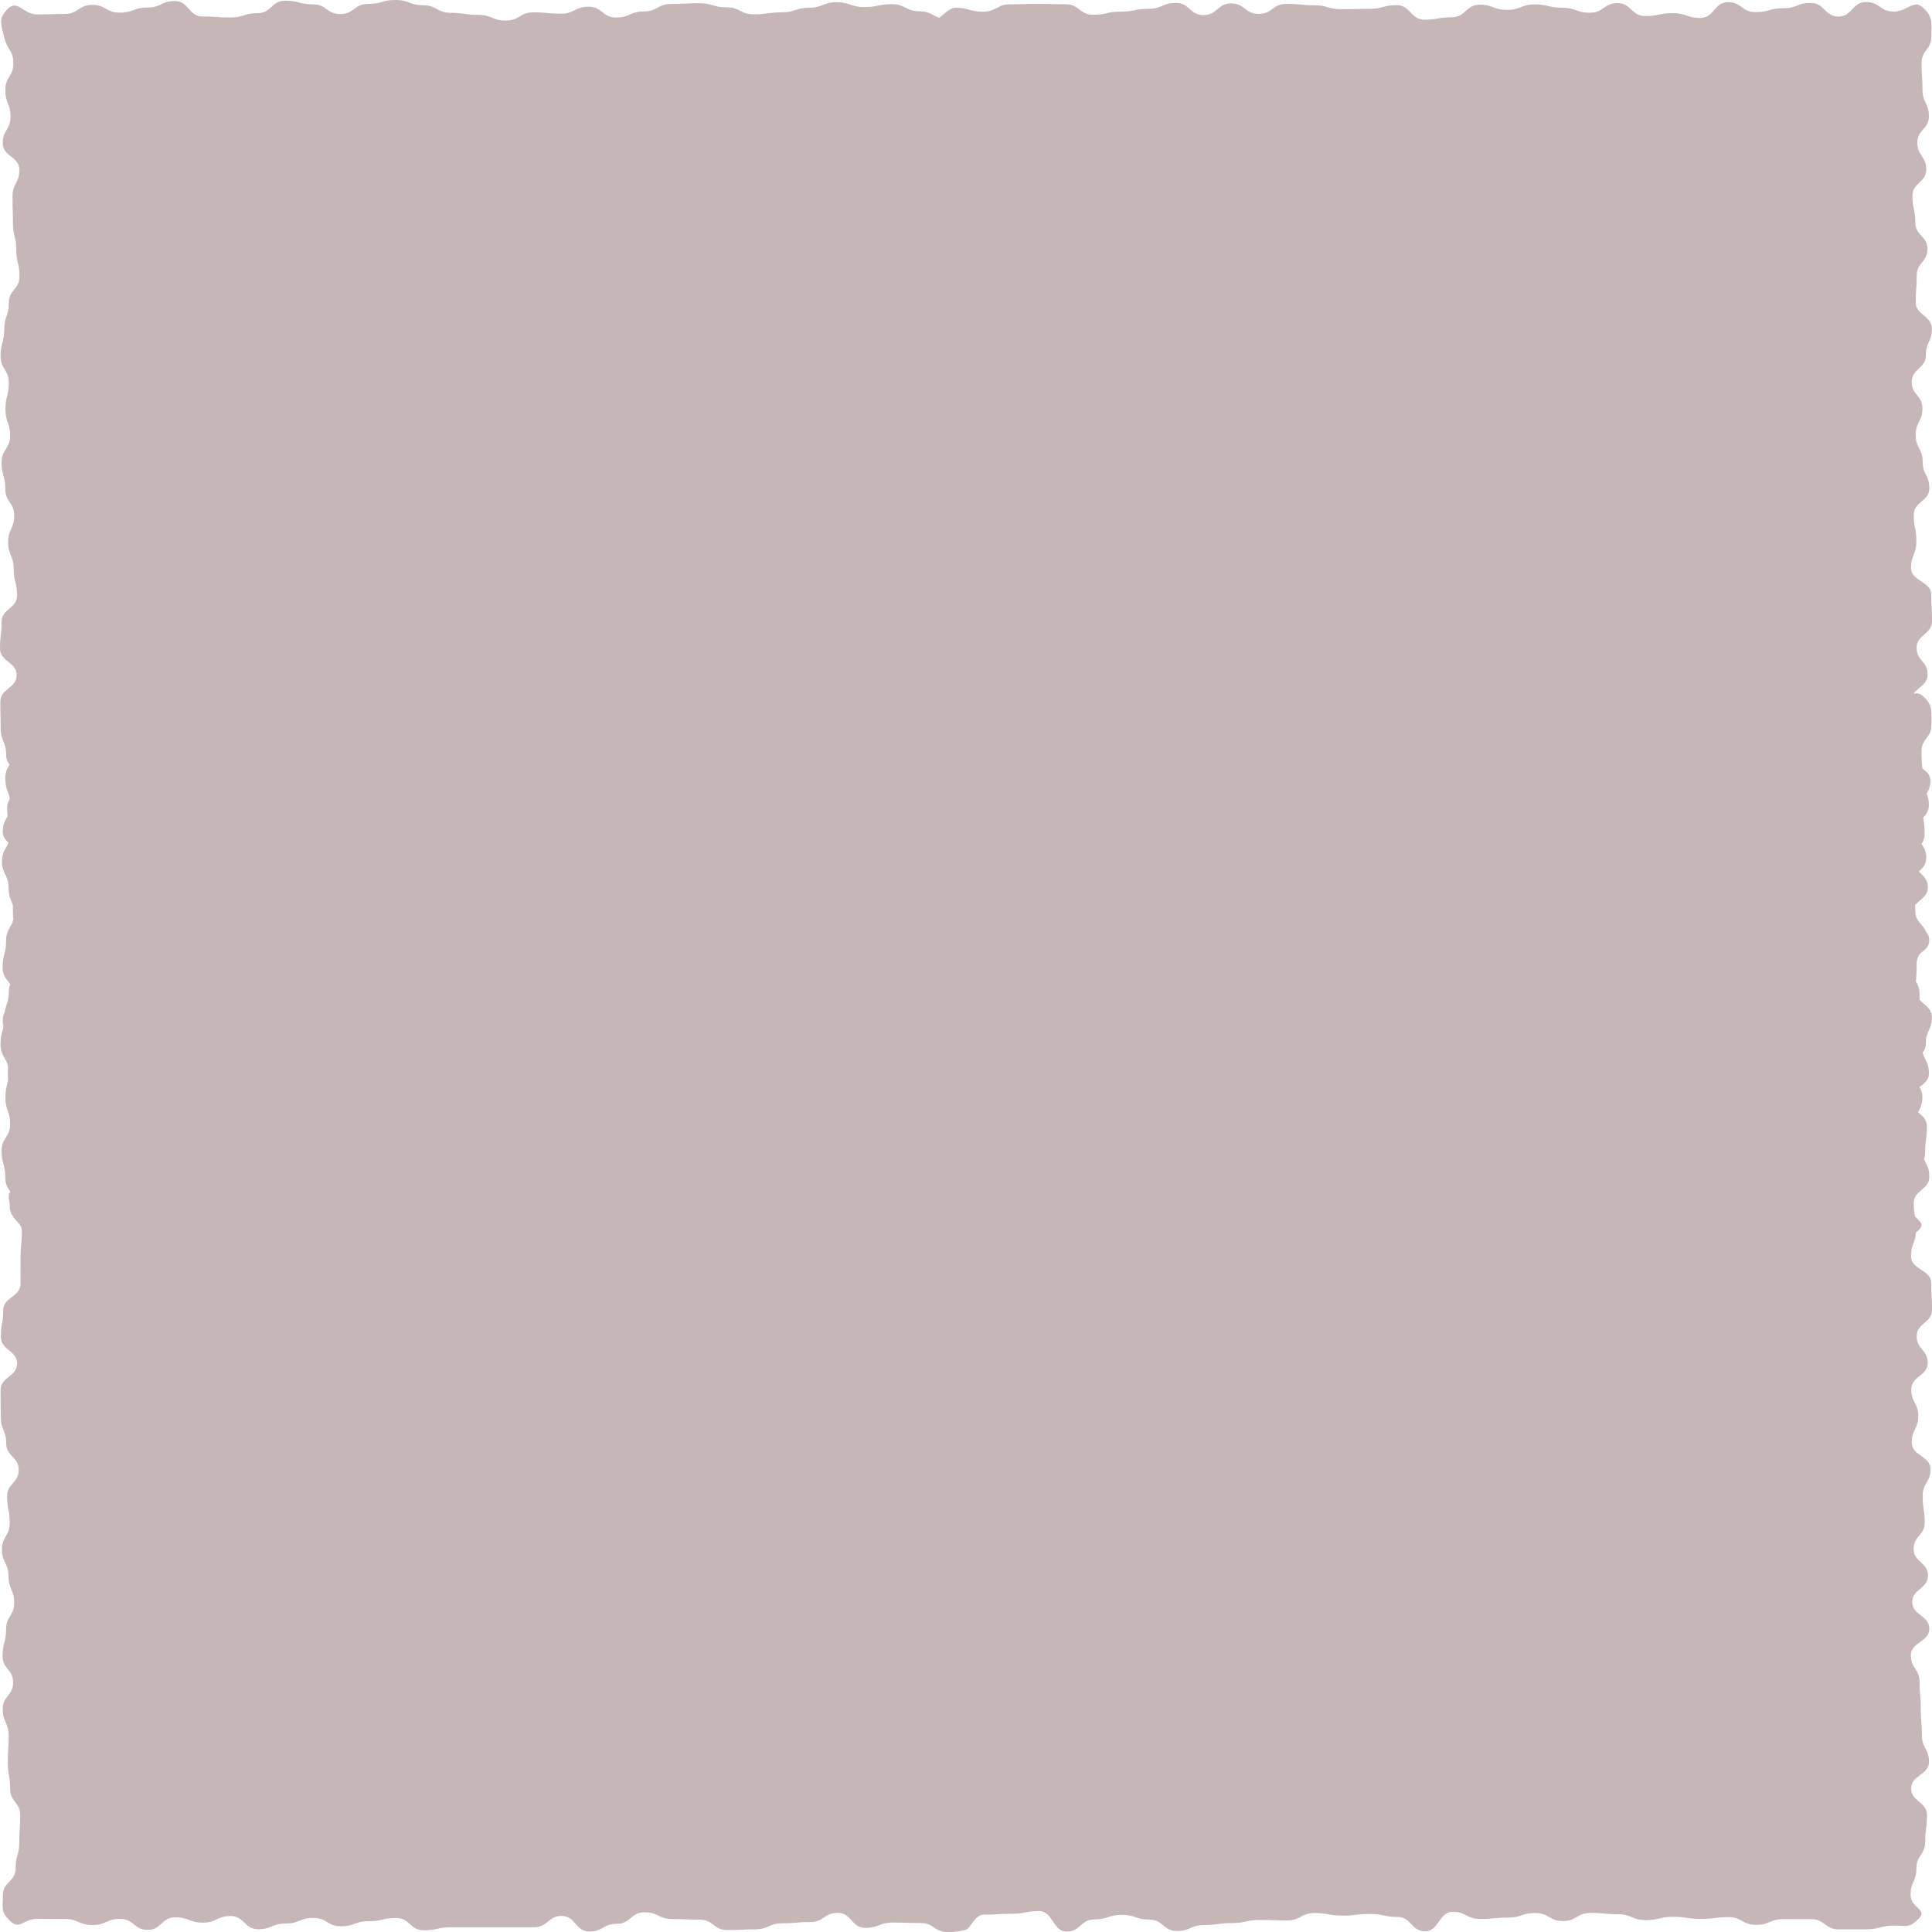 <?xml version="1.0" encoding="utf-8"?>
<!-- Generator: Adobe Illustrator 16.0.0, SVG Export Plug-In . SVG Version: 6.00 Build 0)  -->
<!DOCTYPE svg PUBLIC "-//W3C//DTD SVG 1.1//EN" "http://www.w3.org/Graphics/SVG/1.1/DTD/svg11.dtd">
<svg version="1.1" xmlns="http://www.w3.org/2000/svg" xmlns:xlink="http://www.w3.org/1999/xlink" x="0px" y="0px" width="264px"
	 height="264px" viewBox="0 0 264 264" enable-background="new 0 0 264 264" xml:space="preserve">
<g id="Layer_1">
	<path fill="#C6B6B8" d="M263.895,175.318c0-1.816-2.766-1.816-2.766-3.633c0-1.67,0.592-1.863,0.686-3.293
		c0.123-0.088,0.211-0.146,0.34-0.281c0.88-0.844,0.142-1.23-0.475-1.887c-0.088-0.457-0.176-0.902-0.176-1.812
		c0-1.815,2.133-1.815,2.133-3.627c0-1.277-0.451-1.677-0.721-2.433c0.076-0.233,0.146-0.451,0.146-0.785
		c0-1.821,0.239-1.821,0.239-3.633c0-0.99-0.614-1.44-1.207-1.951c0.271-0.557,0.593-1.002,0.593-2.098
		c0-0.621-0.188-1.002-0.41-1.342c0.639-0.48,1.301-0.932,1.301-1.887c0-1.482-0.609-1.805-0.855-2.824
		c0.246-0.305,0.434-0.68,0.434-1.195c0-1.834,0.82-1.834,0.82-3.645c0-1.242-1.02-1.652-1.67-2.367
		c-0.006-0.24-0.018-0.504-0.018-0.873c0-0.791-0.234-1.219-0.486-1.635c0.035-0.727,0.105-1.119,0.105-2.385
		c0-0.697,0.234-1.102,0.498-1.471c0.621-0.451,1.219-0.896,1.219-1.775c0-0.504-0.176-0.85-0.428-1.143
		c-0.394-1.061-1.482-1.383-1.482-2.871c0-0.328-0.023-0.521-0.047-0.744c0.621-0.82,1.77-1.189,1.77-2.52
		c0-1.084-0.686-1.541-1.242-2.109c0.504-0.475,1.021-0.932,1.021-1.893c0-0.949-0.34-1.418-0.662-1.893
		c0.246-0.346,0.439-0.732,0.439-1.377c0-1.143-0.111-1.582-0.188-2.197c0.381-0.445,0.768-0.908,0.768-1.787
		c0-0.709-0.146-1.125-0.311-1.5c0.258-0.434,0.521-0.896,0.521-1.77c0-0.826-0.545-1.26-1.107-1.676
		c-0.053-0.68-0.105-1.107-0.105-2.32c0-1.811,1.349-1.811,1.349-3.621s0.246-2.631-1.097-3.902
		c-0.479-0.475-0.914-0.475-1.336-0.375c0.609-0.896,1.916-1.236,1.916-2.643c0-1.816-1.506-1.816-1.506-3.627
		c0-1.822,2.104-1.822,2.104-3.645c0-1.805-0.104-1.805-0.104-3.633c0-1.816-2.767-1.816-2.767-3.627
		c0-1.816,0.731-1.816,0.731-3.639c0-1.811-0.356-1.811-0.356-3.633c0-1.816,2.133-1.816,2.133-3.621
		c0-1.828-0.914-1.828-0.914-3.639c0-1.816-0.954-1.816-0.954-3.633c0-1.822,0.92-1.822,0.92-3.633s-1.459-1.811-1.459-3.639
		c0-1.805,1.928-1.805,1.928-3.615c0-1.828,0.82-1.828,0.82-3.639c0-1.816-2.203-1.816-2.203-3.633s0.135-1.816,0.135-3.633
		c0-1.811,1.471-1.811,1.471-3.627c0-1.816-1.664-1.816-1.664-3.627c0-1.816-0.393-1.816-0.393-3.633s1.893-1.816,1.893-3.633
		c0-1.817-1.225-1.816-1.225-3.639c0-1.811,1.582-1.811,1.582-3.615c0-1.816-0.873-1.816-0.873-3.639
		c0-1.811-0.129-1.811-0.129-3.627c0-1.811,1.348-1.811,1.348-3.627c0-1.811,0.246-2.631-1.096-3.896
		c-1.336-1.289-2.162,0.486-4.055,0.486c-1.894,0-1.894-1.307-3.785-1.307c-1.888,0-1.888,1.992-3.773,1.992
		c-1.881,0-1.881-1.863-3.773-1.863c-1.892,0-1.893,0.727-3.772,0.727c-1.894,0-1.894,0.527-3.772,0.527
		c-1.894,0-1.894-1.359-3.779-1.359c-1.887,0-1.887,2.162-3.773,2.162c-1.886,0-1.887-0.662-3.773-0.662
		c-1.885,0-1.887,0.398-3.768,0.398c-1.887,0-1.887-1.77-3.779-1.77c-1.881,0-1.881,1.318-3.772,1.318
		c-1.882,0-1.882-0.686-3.763-0.686c-1.893,0-1.893-0.451-3.768-0.451c-1.898,0-1.898,0.744-3.773,0.744
		c-1.887,0-1.887-0.703-3.772-0.703c-1.881,0-1.881,1.711-3.772,1.711c-1.888,0-1.888,0.328-3.769,0.328
		c-1.887,0-1.887-1.98-3.778-1.98c-1.882,0-1.882,0.504-3.773,0.504c-1.881,0-1.881,0.047-3.773,0.047
		c-1.875,0-1.875-0.539-3.756-0.539c-1.893,0-1.893-0.188-3.785-0.188c-1.881,0-1.881,1.371-3.762,1.371
		c-1.893,0-1.893-1.43-3.779-1.43c-1.881,0-1.881,1.594-3.768,1.594c-1.893,0-1.893-1.664-3.773-1.664
		c-1.88,0-1.881,0.809-3.768,0.809c-1.881,0-1.881,0.381-3.768,0.381c-1.888,0-1.888,0.422-3.769,0.422
		c-1.894,0-1.894-1.43-3.772-1.43c-1.881,0-1.881-0.053-3.773-0.053c-1.881,0-1.881,0.059-3.768,0.059
		c-1.875,0-1.875,1.008-3.769,1.008c-1.887,0-1.887-0.539-3.773-0.539c-0.715,0-1.775,1.09-2.168,1.371
		c-0.926-0.281-1.277-0.885-2.719-0.885c-1.893,0-1.893-0.973-3.773-0.973c-1.887,0-1.887,0.397-3.773,0.397
		c-1.881,0-1.881-0.662-3.773-0.662c-1.869,0-1.869,0.75-3.756,0.75c-1.881,0-1.881,0.633-3.762,0.633
		c-1.887,0-1.887,0.27-3.762,0.27C101.15,1.961,101.15,1,99.269,1c-1.875,0-1.875-0.562-3.762-0.562
		c-1.887,0-1.887,0.105-3.773,0.105c-1.881,0-1.881,1.02-3.768,1.02c-1.887,0-1.891,0.833-3.766,0.833
		c-1.893,0-1.893-1.482-3.768-1.482c-1.893,0-1.893,0.955-3.773,0.955c-1.88,0-1.881-0.182-3.773-0.182
		c-1.881,0-1.881,1.125-3.768,1.125c-1.887,0-1.887-0.779-3.768-0.779c-1.887,0-1.887-0.281-3.762-0.281
		c-1.893,0-1.893-1.037-3.773-1.037C55.928,0.715,55.928,0,54.047,0c-1.887,0-1.887,0.539-3.773,0.539
		c-1.875,0-1.875,1.383-3.762,1.383c-1.881,0-1.881-1.33-3.773-1.33c-1.881,0-1.881-0.498-3.756-0.498
		c-1.893,0-1.893,1.705-3.773,1.705c-1.89,0-1.89,0.592-3.768,0.592c-1.89,0-1.89-0.141-3.771-0.141c-1.89,0-1.89-2.109-3.768-2.109
		c-1.89,0-1.89,0.891-3.768,0.891c-1.884,0-1.884,0.697-3.771,0.697c-1.881,0-1.881-1.061-3.765-1.061
		c-1.881,0-1.881,1.242-3.765,1.242c-1.89,0-1.89,0.059-3.771,0.059c-1.89,0-2.628-2.074-3.964-0.797
		C-0.237,2.467,0.106,3.188,0.598,5.18c0.434,1.758,1.23,1.664,1.23,3.48c0,1.811-1.104,1.811-1.104,3.639
		c0,1.822,0.712,1.822,0.712,3.627c0,1.828-1.063,1.828-1.063,3.645c0,1.817,2.279,1.816,2.279,3.645c0,1.811-0.94,1.811-0.94,3.627
		c0,1.816,0.053,1.816,0.053,3.639c0,1.816,0.463,1.816,0.463,3.633c0,1.817,0.437,1.816,0.437,3.633
		c0,1.828-1.456,1.828-1.456,3.639c0,1.816-0.627,1.816-0.627,3.627c0,1.828-0.504,1.828-0.504,3.633
		c0,1.828,1.125,1.828,1.125,3.633c0,1.828-0.457,1.828-0.457,3.639c0,1.816,0.636,1.816,0.636,3.633
		c0,1.811-1.166,1.811-1.166,3.633c0,1.811,0.51,1.811,0.51,3.639c0,1.816,1.219,1.816,1.219,3.633c0,1.811-0.835,1.811-0.835,3.633
		c0,1.811,0.759,1.811,0.759,3.633c0,1.816,0.466,1.816,0.466,3.633s-2.124,1.816-2.124,3.639C0.208,86.801,0,86.801,0,88.623
		c0,1.805,2.273,1.805,2.273,3.615c0,1.834-2.227,1.834-2.227,3.645c0,1.822,0.047,1.822,0.047,3.627
		c0,1.816,0.744,1.816,0.744,3.627c0,0.615,0.211,1.002,0.469,1.342c-0.281,0.48-0.583,0.938-0.583,1.881
		c0,1.465,0.445,1.793,0.621,2.807c-0.199,0.316-0.369,0.68-0.369,1.242c0,0.492,0.023,0.838,0.062,1.125
		c-0.299,0.568-0.665,1.02-0.665,2.098c0,0.709,0.372,1.125,0.791,1.5c-0.296,0.85-0.896,1.189-0.896,2.543
		c0,1.816,0.902,1.816,0.902,3.627c0,1.26,0.36,1.67,0.589,2.379c0.006,0.246,0.006,0.504,0.006,0.867
		c0,0.439,0.029,0.773,0.073,1.049c-0.246,1.137-1.005,1.43-1.005,2.965c0,1.828-0.48,1.828-0.48,3.633
		c0,1.225,0.63,1.641,1.058,2.314c-0.114,0.265-0.202,0.545-0.202,0.943c0,1.481-0.404,1.799-0.56,2.836
		c-0.158,0.305-0.275,0.668-0.275,1.166c0,0.356,0.05,0.604,0.1,0.838c-0.149,0.756-0.396,1.147-0.396,2.42
		c0,1.529,0.762,1.822,1.014,2.953c-0.015,0.28-0.021,0.614-0.021,1.062c0,0.334,0.021,0.557,0.038,0.809
		c-0.132,0.768-0.363,1.148-0.363,2.449c0,1.815,0.636,1.815,0.636,3.627c0,1.815-1.166,1.815-1.166,3.639
		c0,1.811,0.51,1.811,0.51,3.639c0,1.002,0.366,1.459,0.7,1.98c-0.483,0.51-0.091,0.967-0.091,1.998
		c0,1.646,1.655,2.197,1.655,3.229v0.059c0,1.806-0.176,1.806-0.176,3.634c0,1.815-0.012,1.815-0.012,3.627
		c0,1.815-2.361,1.815-2.361,3.64c0,1.811-0.322,1.811-0.322,3.639c0,1.805,2.215,1.805,2.215,3.615
		c0,1.827-2.256,1.827-2.256,3.645c0,1.816,0.029,1.816,0.029,3.633s0.738,1.816,0.738,3.627s1.711,1.811,1.711,3.633
		s-1.579,1.822-1.579,3.633c0,1.816,0.349,1.816,0.349,3.633c0,1.818-1.058,1.816-1.058,3.634s0.902,1.815,0.902,3.633
		s0.773,1.815,0.773,3.627c0,1.815-1.11,1.815-1.11,3.634c0,1.827-0.48,1.827-0.48,3.639c0,1.799,1.441,1.799,1.441,3.627
		c0,1.811-1.421,1.811-1.421,3.621c0,1.828,0.814,1.828,0.814,3.639c0,1.805-0.117,1.805-0.117,3.633
		c0,1.816,0.322,1.816,0.322,3.633c0,1.817,1.377,1.816,1.377,3.627c0,1.816-0.129,1.816-0.129,3.633
		c0,1.812-0.501,1.812-0.501,3.615c0,1.828-1.743,1.828-1.743,3.633c0,1.812-0.343,2.269,0.99,3.545
		c1.339,1.295,1.796-0.287,3.691-0.287c1.887,0,1.887,0.019,3.782,0.019c1.884,0,1.884,0.826,3.773,0.826
		c1.887,0,1.887-0.838,3.776-0.838c1.889,0,1.89,1.5,3.773,1.5c1.89,0,1.89-1.718,3.776-1.718c1.886,0,1.887,0.732,3.776,0.732
		c1.887,0,1.887-0.908,3.773-0.908c1.886,0,1.887,1.805,3.768,1.805c1.89,0,1.89-0.784,3.776-0.784c1.893,0,1.893-0.763,3.773-0.763
		c1.887,0,1.887,1.144,3.773,1.144c1.881,0,1.881-0.69,3.768-0.69c1.887,0,1.887-0.435,3.768-0.435c1.887,0,1.887,1.67,3.773,1.67
		c1.881,0,1.881-0.41,3.768-0.41h3.768h3.779h3.768c1.887,0,1.887-1.547,3.779-1.547c1.875,0,1.875,2.134,3.762,2.134
		c1.893,0,1.893-1.062,3.779-1.062c1.881,0,1.881-1.57,3.768-1.57c1.893,0,1.893,0.914,3.779,0.914c1.875,0,1.875,0.095,3.768,0.095
		c1.875,0,1.875,1.424,3.768,1.424c1.887,0,1.887-0.101,3.762-0.101c1.893,0,1.893-0.832,3.779-0.832
		c1.881,0,1.881-0.164,3.768-0.164c1.887,0,1.887-1.26,3.768-1.26c1.887,0,1.887,2.051,3.773,2.051c1.886,0,1.887-0.721,3.773-0.721
		c1.875,0,1.875,0.06,3.762,0.06c1.881,0,1.881,1.241,3.768,1.241c1.295,0,1.723-0.188,2.455-0.312v-0.006
		c0.732-0.287,1.166-2.067,2.455-2.067c1.881,0,1.881-0.117,3.762-0.117c1.887,0,1.887-0.375,3.768-0.375
		c1.888,0,1.888,2.812,3.773,2.812c1.887,0,1.887-1.664,3.768-1.664c1.888,0,1.888-0.627,3.763-0.627
		c1.881,0,1.881,0.646,3.769,0.646c1.875,0,1.875,1.56,3.768,1.56c1.869,0,1.869-0.82,3.756-0.82s1.887-0.264,3.768-0.264
		s1.881-0.423,3.769-0.423c1.881,0,1.881,0.064,3.768,0.064c1.875,0,1.875-1.009,3.773-1.009c1.875,0,1.875,0.353,3.768,0.353
		c1.882,0,1.882-0.229,3.769-0.229c1.875,0,1.875,0.41,3.768,0.41c1.881,0,1.881,1.963,3.762,1.963c1.894,0,1.894-2.666,3.773-2.666
		s1.881,0.979,3.773,0.979c1.875,0,1.875-0.188,3.772-0.188c1.875,0,1.875-0.627,3.762-0.627c1.882,0,1.882,1.097,3.763,1.097
		c1.887,0,1.887-1.107,3.768-1.107s1.881,0.177,3.773,0.177c1.881,0,1.881,0.803,3.772,0.803c1.875,0,1.875-0.451,3.763-0.451
		c1.881,0,1.881,0.287,3.772,0.287c1.875,0,1.875-0.24,3.769-0.24c1.881,0,1.881,1.055,3.756,1.055c1.893,0,1.893-0.791,3.768-0.791
		c1.893,0,1.893,0.006,3.768,0.006c1.881,0,1.881,1.396,3.773,1.396c1.881,0,1.881-0.006,3.762-0.006
		c1.893,0,1.893-0.504,3.768-0.504c1.894,0,2.045,0.368,3.382-0.927c1.336-1.295-1.091-1.44-1.091-3.258
		c0-1.828,0.797-1.828,0.797-3.656c0-1.815,1.201-1.815,1.201-3.639c0-1.822,0.24-1.822,0.24-3.633c0-1.822-2.168-1.822-2.168-3.633
		c0-1.822,2.443-1.822,2.443-3.639c0-1.812-0.967-1.812-0.967-3.64c0-1.815-0.158-1.815-0.158-3.633
		c0-1.828-0.164-1.828-0.164-3.646c0-1.811-1.184-1.811-1.184-3.627c0-1.821,2.52-1.821,2.52-3.633c0-1.828-2.332-1.828-2.332-3.639
		c0-1.816,2.145-1.816,2.145-3.633c0-1.817-1.957-1.816-1.957-3.633c0-1.817,1.513-1.816,1.513-3.627
		c0-1.812-0.281-1.812-0.281-3.627c0-1.816,1.072-1.816,1.072-3.646c0-1.815-2.562-1.815-2.562-3.633
		c0-1.812,0.891-1.812,0.891-3.634c0-1.811-0.954-1.811-0.954-3.639c0-1.816,2.243-1.816,2.243-3.627
		c0-1.816-1.506-1.816-1.506-3.633c0-1.811,2.104-1.811,2.104-3.645C264,177.135,263.895,177.135,263.895,175.318z"/>
	<g display="none">
		<g display="inline">
			<polyline fill="none" stroke="#FFFFFF" stroke-width="2.4" stroke-linecap="round" stroke-linejoin="round" points="
				249.375,244.447 249.375,247.447 246.375,247.447 			"/>
			
				<line fill="none" stroke="#FFFFFF" stroke-width="2.4" stroke-linecap="round" stroke-linejoin="round" stroke-dasharray="6.337,27.247" x1="219.128" y1="247.447" x2="31.249" y2="247.447"/>
			<polyline fill="none" stroke="#FFFFFF" stroke-width="2.4" stroke-linecap="round" stroke-linejoin="round" points="
				17.625,247.447 14.625,247.447 14.625,244.447 			"/>
			
				<line fill="none" stroke="#FFFFFF" stroke-width="2.4" stroke-linecap="round" stroke-linejoin="round" stroke-dasharray="6.23,26.787" x1="14.625" y1="217.66" x2="14.625" y2="32.952"/>
			<polyline fill="none" stroke="#FFFFFF" stroke-width="2.4" stroke-linecap="round" stroke-linejoin="round" points="
				14.625,19.559 14.625,16.559 17.625,16.559 			"/>
			
				<line fill="none" stroke="#FFFFFF" stroke-width="2.4" stroke-linecap="round" stroke-linejoin="round" stroke-dasharray="6.337,27.247" x1="44.873" y1="16.559" x2="232.751" y2="16.559"/>
			<polyline fill="none" stroke="#FFFFFF" stroke-width="2.4" stroke-linecap="round" stroke-linejoin="round" points="
				246.375,16.559 249.375,16.559 249.375,19.559 			"/>
			
				<line fill="none" stroke="#FFFFFF" stroke-width="2.4" stroke-linecap="round" stroke-linejoin="round" stroke-dasharray="6.23,26.787" x1="249.375" y1="46.346" x2="249.375" y2="231.055"/>
		</g>
	</g>
</g>
<g id="Layer_2" display="none">
	<g display="inline">
		<path fill="#CAC1B0" d="M262.991,147.105c-0.059-1.474-1.458-1.93-2.953-2.123c1.229-0.297,2.159-0.918,1.663-2.508
			c-0.283-0.909-1.153-1.802-2.136-2.218c0.946-0.458,2.574-1.263,2.755-2.095c0.202-0.952-0.892-1.649-1.63-1.91
			c-0.327-0.112-0.792-0.128-1.282-0.125c1.264-0.418,2.455-1.142,2.359-2.316c-0.075-0.896-0.997-1.438-1.708-1.771
			c-0.302-0.142-0.623-0.258-0.948-0.362c1.919-0.148,3.927-0.605,3.206-2.364c-0.569-1.394-2.242-2.65-3.896-3.008
			c1.499-0.71,2.982-1.796,1.844-3.476c-0.172-0.253-0.568-0.53-1.035-0.767c0.109-0.02,0.216-0.04,0.276-0.057
			c0.844-0.261,1.425-0.813,1.409-1.727c-0.019-0.962-0.466-1.852-1.278-2.357c-0.261-0.162-0.543-0.262-0.83-0.333
			c0.126-0.047,0.25-0.104,0.38-0.174c0.534-0.296,2.17-0.999,2.253-1.792c0.134-1.297-1.962-1.722-3.447-1.79
			c1.75-0.712,4.375-2.302,4.232-3.892c-0.069-0.754-1.026-1.574-1.691-1.866c-0.467-0.205-1.052-0.168-1.637-0.048
			c1.328-1.109,2.451-2.448,0.79-4.199c-0.587-0.622-1.78-0.468-2.709,0.031c0.062-0.197,0.134-0.384,0.164-0.624
			c0.09-0.697,0.209-1.91-0.512-2.348c-0.673-0.41-1.689,0.225-2.259,0.671c-0.078-0.566-0.303-1.108-0.843-1.337
			c-1.25-0.53-2.314,0.587-2.965,1.884c-0.126-1.075-0.674-2.093-1.747-2.129c-0.626-0.019-1.229,0.401-1.711,0.979
			c-0.283-0.53-0.75-0.952-1.391-1.107c-1.189-0.294-2.396,0.454-3.165,1.494c-0.066-0.197-0.15-0.393-0.264-0.595
			c-0.415-0.735-1.062-1.562-1.988-1.508c-1.257,0.074-2.233,1.135-2.766,2.347c-0.423-1.33-1.193-2.552-2.692-2.36
			c-1.316,0.17-2.561,1.491-3.018,2.848c-0.181-1.2-0.435-2.374-1.893-2.309c-0.882,0.04-1.693,0.492-2.24,1.147
			c-0.355-0.945-1.056-1.647-2.336-1.448c-1.178,0.183-2.336,1.322-2.984,2.561c-0.008-0.35-0.051-0.69-0.306-1.048
			c-0.374-0.528-0.862-0.786-1.5-0.737c-0.888,0.069-1.892,0.738-2.611,1.59c-0.358-0.946-1.176-1.65-2.445-1.766
			c-0.757-0.068-1.558,0.587-2.056,1.394c-0.423-1.25-1.657-2.424-2.814-2.4c-1.362,0.029-2.432,0.836-3.083,1.922
			c-0.479-0.775-1.381-1.268-2.562-1.114c-0.549,0.07-1.265,0.534-1.792,1.125c-0.308-1.185-1.694-1.476-3.28-1.223
			c-1.046,0.167-2.01,0.371-2.728,1.129c-0.526-1.002-1.582-1.671-2.865-1.727c-1.589-0.07-2.638,0.896-3.145,2.217
			c-0.424-0.604-1.069-1.026-2.07-1.158c-0.905-0.12-1.547,0.233-1.946,0.81c-0.332-1.056-0.981-1.904-2.331-1.846
			c-1.36,0.061-2.699,1.049-3.3,2.305c-0.92-1.773-4.012-1.954-5.055-0.428c-0.652-0.718-1.632-1.308-2.232-1.359
			c-1.149-0.102-2.292,0.815-2.548,1.895c-0.238-0.295-0.525-0.557-0.829-0.77c-0.62-0.438-1.607-0.967-2.402-0.892
			c-0.657,0.063-1.327,0.524-1.83,1.135c-0.521-0.695-1.339-1.191-2.255-1.26c-0.872-0.066-2.023,0.486-2.725,1.276
			c-0.242-0.582-0.736-0.939-1.405-1.019c-1.578-0.182-2.782,0.81-3.567,2.041c-0.084-1.37,0.203-3.019-1.881-2.49
			c-0.676,0.17-2.009,1.018-2.637,1.958c-0.235-0.934-0.494-1.775-2.09-1.743c-1.36,0.025-2.36,0.596-2.943,1.526
			c-0.217-1.207-0.688-2.373-1.907-2.234c-0.841,0.096-1.992,1.112-2.6,2.207c-0.132-0.254-0.245-0.459-0.297-0.518
			c-0.562-0.629-1.355-1.081-2.204-1.168c-1.781-0.187-2.548,0.964-3.124,2.305c-0.876-1.556-2.122-2.651-4.191-2.17
			c-0.976,0.227-3.076,1.131-3.782,2.314c-0.598-0.733-1.352-1.631-1.572-1.778c-0.683-0.453-1.271-0.688-2.106-0.616
			c-1.45,0.124-2.577,0.933-3.106,2.125c-0.841-1.352-2.222-2.307-3.94-2.037c-1.075,0.167-2.432,0.912-3.123,1.928
			c-0.476-0.769-1.137-1.69-1.644-1.868c-1.604-0.563-2.756,0.766-3.808,1.761c-0.592-1.526-1.433-2.341-3.388-2.006
			c-1.176,0.2-2.71,0.865-3.441,1.913c-0.421-1.073-1.403-2.01-2.425-2.419c-2.017-0.811-3.371,0.428-4.24,2.034
			c-0.992-2.446-4.917-1.604-6.119,0.557c-1.362-2.406-5.327-2.862-6.73-0.492c-0.516-1.151-1.24-2.108-2.701-2.179
			c-2.136-0.102-3.502,1.1-4.407,2.682c-0.164-0.364-0.337-0.712-0.499-1.007c-0.51-0.937-1.365-1.635-2.459-1.635
			c-1.409-0.001-2.542,1.027-3.463,1.971c-0.115,0.118-0.26,0.256-0.41,0.405c-0.114-0.727-0.326-1.465-0.613-1.938
			c-0.509-0.842-1.598-1.417-2.562-1.281c-1.128,0.16-1.778,0.78-2.356,1.631c-0.49-1.34-1.565-2.483-2.85-2.415
			c-1.601,0.085-3.501,1.179-4.478,2.683c-0.097-0.288-0.208-0.557-0.333-0.773c-0.616-1.052-1.556-1.303-2.696-1.381
			c-1.352-0.09-2.411,0.294-3.153,1.47c-0.179,0.283-0.384,0.623-0.561,0.982c-0.187-0.276-0.391-0.541-0.616-0.777
			c-0.746-0.784-2.064-1.288-3.151-1.128c-0.94,0.138-2.493,1.297-3.148,2.523c-0.029-0.042-0.071-0.096-0.097-0.136
			c-0.664-1.013-1.46-2.308-2.805-2.387c-1.321-0.077-2.739,1.14-3.537,2.553c-0.093-0.307-0.22-0.606-0.45-0.881
			c-0.714-0.855-1.751-1.428-2.884-1.206c-1.898,0.374-3.033,1.581-3.541,3.141c-0.009-0.02-0.023-0.042-0.028-0.053
			c-0.305-0.46-0.706-0.935-1.059-1.362c-1.175-1.42-2.572-1.162-3.952-0.26c-0.874,0.569-1.518,1.229-1.929,2.113
			c-0.16-0.503-0.347-0.994-0.573-1.452c-0.428-0.868-1.162-0.981-2.057-0.864c-1.334,0.173-1.957,0.378-2.666,1.523
			c-0.152,0.249-0.305,0.526-0.445,0.815c-0.155-0.488-0.336-0.962-0.53-1.412c-0.442-1.031-1.234-1.423-2.346-1.343
			c-1.866,0.133-3.349,1.558-4.151,3.225c-0.136-0.393-0.267-0.786-0.421-1.174c-0.472-1.179-1.265-0.971-2.327-0.764
			c-1.272,0.249-2.414,0.332-3.101,1.579c-0.438,0.794-0.505,1.718-0.241,2.558c-1.992,0.197-2.883,1.368-2.918,3.684
			c-0.014,0.768,0.041,0.877,0.489,1.479c0.273,0.366,0.68,0.821,1.062,1.056c0.029,0.018,0.093,0.031,0.14,0.047
			c-1.197,0.547-2.082,1.547-2.157,3.038c-0.092,1.793,1.236,2.535,2.718,2.915c-2.603,1.507-2.683,4.804,0.1,5.831
			c-1.337,0.739-2.447,1.837-2.467,3.504c-0.023,1.746,1.019,2.823,2.441,3.365c-2.806,1.954-1.716,6.97,0.453,8.006
			c-1.25,0.307-2.279,1.563-2.318,2.909c-0.049,1.744,1.239,2.315,2.612,2.664c-1.416,0.776-2.818,2.31-2.823,3.341
			c-0.005,1.296,0.979,2.46,2.067,2.925c0.018,0.01,0.05,0.02,0.07,0.028c-0.488,0.231-0.932,0.602-1.288,1.021
			c-0.368,0.429-0.311,0.859-0.394,1.396c-0.093,0.6-0.335,1.183-0.317,1.798c0.02,0.664,0.317,1.045,0.737,1.325
			c-0.093,0.067-0.185,0.117-0.276,0.207c-0.742,0.753-1.498,1.968-1.792,2.975c-0.484,1.648,0.886,2.761,2.28,3.473
			c-1.605,0.722-2.937,2.616-2.351,4.281c0.329,0.924,0.953,2.129,1.713,2.721c-0.162,0.147-0.297,0.298-0.385,0.438
			c-0.683,1.077-0.876,2.483-0.227,3.618c0.4,0.693,1.622,1.996,2.57,1.739c0.652-0.178,1.04-0.983,1.472-1.438
			c0.069-0.071,0.145-0.118,0.216-0.18c0.189,1.667,1.235,3.647,2.918,3.283c0.582-0.124,1.668-0.906,2.209-1.741
			c0.73,1.268,1.702,2.307,3.438,1.629c0.944-0.367,1.498-1.17,1.727-2.071c0.244,1.536,0.075,3.449,2.292,3.243
			c1.38-0.132,2.298-1.261,2.679-2.534c0.477,0.814,1.162,1.454,2.037,1.396c1.039-0.064,2.47-1.038,3.348-2.164
			c0.343,1.677,1.209,3.272,3.183,2.79c0.812-0.2,1.882-0.896,2.459-1.484c0.459-0.467,0.626-0.92,0.68-1.409
			c0.726,1.229,1.522,2.139,3.41,1.362c0.576-0.241,0.954-0.559,1.234-1.005c0.481,1.535,1.268,2.966,2.683,2.563
			c0.993-0.286,2.065-1.86,2.55-3.361c0.551,0.942,1.43,1.688,2.444,1.636c1.12-0.057,1.964-0.69,2.463-1.556
			c0.237,0.434,0.499,0.843,0.693,1.195c0.385,0.69,0.989,1.646,1.937,1.464c0.713-0.139,1.533-1.042,2.028-2.052
			c0.462,0.889,1.185,1.589,2.149,1.496c0.83-0.076,1.516-0.688,1.924-1.466c0.455,1.291,1.621,2.441,2.894,2.309
			c1.153-0.121,1.723-1.245,2.311-2.124c0.003,0.006,0.005,0.018,0.008,0.023c0.24,0.575,0.557,1.12,0.995,1.57
			c0.504,0.518,1.165,0.986,1.929,0.919c0.892-0.078,1.403-0.729,1.692-1.546c0.157,0.498,0.32,0.927,0.41,1.07
			c0.449,0.722,1.399,1.21,2.251,1.103c1.157-0.142,1.742-0.886,2.018-1.81c0.476,0.917,1.194,1.613,2.214,1.549
			c1.149-0.074,1.88-0.746,2.197-1.618c0.402,1.414,0.955,2.613,2.889,2.216c1.32-0.268,2.208-1.115,2.46-2.186
			c0.804,1.061,1.871,1.84,3.416,1.7c0.885-0.077,1.404-0.479,1.717-1.028c0.43,1.131,1.175,2.014,2.571,1.587
			c1.118-0.341,2.194-1.357,2.615-2.521c0.496,0.998,1.112,1.713,2.661,1.427c1.465-0.27,1.936-0.871,2.042-1.771
			c0.328,0.762,0.655,1.648,0.838,1.883c0.668,0.851,1.693,1.478,2.798,1.232c1.248-0.274,1.891-1.195,2.177-2.271
			c0.308,0.875,0.808,1.586,1.944,1.534c1.435-0.068,2.077-1.233,2.325-2.517c0.308,1.422,0.673,2.803,2.623,2.641
			c0.958-0.078,2.388-1.24,2.842-2.033c0.691,1.031,1.777,1.558,3.409,0.772c0.417-0.202,0.922-0.765,1.33-1.428
			c0.268,1.316,0.972,2.237,3.021,1.862c0.817-0.151,1.658-0.639,2.194-1.27c0.301-0.355,0.458-0.707,0.546-1.059
			c0.604,1.15,1.53,2.01,3.004,1.459c0.567-0.215,1.07-0.765,1.412-1.425c0.393,1.449,1.198,2.782,2.719,2.691
			c1.399-0.084,2.577-1.195,3.112-2.515c0.586,1.053,1.511,1.699,3.065,1.023c0.73-0.322,1.465-1.021,1.977-1.847
			c0.054,0.644,0.186,1.261,0.616,1.677c0.623,0.601,1.673,0.579,2.399,0.199c0.698-0.369,1.526-1.056,2.087-1.863
			c0.311,0.924,0.889,1.667,1.971,1.559c0.728-0.07,1.288-0.579,1.724-1.14c0.184-0.244,0.4-0.641,0.538-0.945
			c0.181,0.726,0.386,1.706,0.621,2.002c0.507,0.634,1.749,1.816,2.628,1.85c1.684,0.064,2.563-1.495,3.095-3.066
			c0.35,0.974,1.021,1.766,2.127,1.81c1.476,0.059,2.323-0.66,2.815-1.665c0.221,0.734,0.501,1.446,0.654,1.637
			c0.577,0.705,1.461,0.974,2.362,0.838c0.945-0.142,2.144-0.831,2.761-1.547c0.217-0.253,0.37-0.505,0.485-0.759
			c0.473,1.147,1.286,1.937,2.722,1.399c0.804-0.299,2.101-1.275,2.791-2.361c0.073,1.351,0.247,2.916,1.585,2.929
			c1.032,0.014,2.425-1.52,3.026-2.191c0.179-0.197,0.305-0.385,0.405-0.572c0.45,1.057,1.085,1.854,2.636,1.609
			c0.984-0.155,1.71-0.763,2.157-1.56c0.286,1.786,0.45,3.963,2.742,3.49c1.818-0.373,3.168-1.824,3.603-3.509
			c0.732,1.463,1.794,2.396,3.663,1.58c0.812-0.355,1.342-1.029,1.607-1.818c0.17,1.224,0.54,2.313,2.183,2.388
			c1.314,0.06,2.465-0.881,3.062-2.036c0.473,1.294,1.129,2.798,2.591,2.391c0.801-0.221,1.492-1.097,1.921-1.77
			c0.106-0.168,0.303-0.812,0.489-1.407c0.8,1.734,0.791,3.479,3.521,3.054c0.889-0.138,3.083-0.922,3.621-2.08
			c0.15,0.33,0.295,0.617,0.394,0.713c0.669,0.649,1.56,1.018,2.515,0.952c1.312-0.09,2.061-1.032,2.439-2.149
			c0.248,1.384,0.241,2.66,2.388,2.663c1.878,0.003,3.886-1.418,4.56-3.189c0.12,0.539,0.241,1.084,0.725,1.5
			c0.609,0.528,1.599,0.756,2.374,0.716c1.192-0.066,2.113-0.768,2.666-1.717c0.2,1.307,0.818,2.873,2.031,3.023
			c1.67,0.207,2.628-1.232,3.191-2.696c0.388,1.003,1.183,1.837,2.255,1.633c0.811-0.154,1.554-0.791,1.98-1.47
			c0.055-0.086,0.171-0.395,0.278-0.75c0.642,1.298,1.035,2.834,2.866,2.68c1.475-0.124,2.665-1.281,2.974-2.632
			c0.89,1.094,1.879,1.811,3.604,1.17c1.153-0.425,1.57-0.924,1.689-1.551c0.59,1.027,1.437,1.884,2.597,1.688
			c0.722-0.124,1.702-0.814,2.087-1.452c0.233-0.389,0.277-0.8,0.267-1.219c0.659,1.022,1.418,1.903,2.986,1.635
			c1.558-0.261,1.31-1.666,1.723-2.826c0.022,0.018,0.05,0.043,0.069,0.056c0.485,0.301,1.001,0.57,1.582,0.628
			c0.723,0.072,1.674-0.467,1.956-1.157c0.337-0.831-0.312-1.603-0.869-2.133c-0.144-0.134-0.3-0.279-0.451-0.426
			c0.981,0,2.154,0.021,3.04-0.333c0.159-0.061,0.265-0.206,0.218-0.385c-0.195-0.763-0.984-1.354-1.604-1.778
			c-0.245-0.164-0.541-0.399-0.858-0.619c0.043-0.008,0.085-0.006,0.129-0.014c0.821-0.149,2.223-0.407,2.636-1.277
			c0.441-0.931-0.168-1.963-0.88-2.516c-0.235-0.184-0.503-0.347-0.777-0.499c1.079-0.228,1.882-0.8,1.409-2.131
			c-0.289-0.809-1.125-1.248-1.838-1.701c1.256,0.055,2.479-0.05,2.463-1.416c-0.011-0.824-0.769-1.765-1.366-2.28
			c-0.249-0.21-0.478-0.334-0.705-0.404c0.954-0.329,1.736-0.868,1.261-1.894c-0.227-0.488-0.73-0.948-1.328-1.295
			c0.432-0.042,0.858-0.113,1.242-0.274C262.306,148.87,263.027,148.075,262.991,147.105 M259.889,141.096
			c0.295,0.327,0.587,0.653,0.882,0.98c0.489,0.575,0.408,1.071-0.244,1.487c-0.628,0.809-1.113,0.834-2.041,0.949
			c-0.152,0.021-0.304,0.023-0.457,0.029c0.004-0.546,0.001-1.101,0.022-1.639c0.026-0.717,0.034-1.433,0.04-2.146
			c0.211-0.026,0.417-0.071,0.626-0.133C259.111,140.73,259.553,140.86,259.889,141.096 M260.744,137.147
			c1.414,1.062-0.614,1.819-1.545,2.354c-0.406,0.234-0.761,0.336-1.1,0.38c0-1.024-0.02-2.041-0.05-3.058
			C258.954,136.824,259.967,136.562,260.744,137.147 M259.269,132.467c1.169,0.494,1.744,1.772,0.474,2.674
			c-0.451,0.32-1.109,0.497-1.732,0.602c-0.05-1.285-0.109-2.567-0.18-3.849C258.271,132.146,258.79,132.264,259.269,132.467
			 M259.503,127.647c1.024,0.632,2.759,2.745,0.625,2.968c-0.771,0.08-1.581,0.065-2.362,0.151
			c-0.073-1.279-0.146-2.557-0.216-3.836C258.244,126.966,258.92,127.286,259.503,127.647 M258.566,125.655
			c-0.329,0.173-0.69,0.289-1.061,0.396c-0.062-1.283-0.123-2.565-0.155-3.853c0.132,0.001,0.268-0.003,0.403-0.008
			c0.415,0.097,0.819,0.239,1.129,0.455C259.681,123.203,259.529,125.146,258.566,125.655 M259.562,120.626
			c-0.575,0.794-0.945,0.759-1.852,0.714c-0.132-0.007-0.258-0.038-0.386-0.056c-0.018-0.993-0.023-1.991-0.008-2.989
			c0-0.045,0.002-0.098,0.002-0.146C258.967,118.454,260.844,118.856,259.562,120.626 M258.105,114.476
			c0.516,0.052,3.039,0.284,2.175,1.417c-0.41,0.536-1.967,1.116-2.552,1.191c-0.123,0.014-0.244,0.012-0.365,0.009
			c0.046-0.838,0.114-1.757,0.178-2.71C257.853,114.448,258.153,114.481,258.105,114.476 M259.547,108.747
			c0.661,0.168,1.242,0.468,1.742,0.906c0.229,0.566,0.09,0.994-0.42,1.285c-0.653,0.912-2.054,1.822-3.255,2.312
			c0.072-1.366,0.085-2.763-0.024-4.097C258.193,108.98,258.974,108.715,259.547,108.747 M258.087,104.284
			c1.328-0.103,1.842,1.304,1.133,2.545c-0.385,0.67-1.089,1.012-1.722,1.418c-0.166-1.199-0.465-2.313-0.983-3.256
			C257.073,104.835,258.256,104.271,258.087,104.284 M254.303,103.161c0.572-0.98,1.567-1.866,1.953-0.698
			c0.201,0.604-0.034,1.127-0.383,1.606c-0.28-0.244-0.758-0.342-1.088-0.226c-0.197,0.066-0.43,0.108-0.659,0.156
			C254.209,103.728,254.269,103.444,254.303,103.161 M252.281,101.249c0.267-0.364,0.541-0.38,0.828-0.042
			c0.329,0.045,0.475,0.211,0.437,0.496c0.07,0.252,0.008,0.533-0.064,0.803c-0.345,0.488-0.55,1.043-0.544,1.642
			c-0.8,0.046-1.684,0.024-2.594-0.038C250.624,103.022,251.308,101.667,252.281,101.249 M247.417,102.122
			c0.221-0.456,0.497-0.841,0.799-0.854c0.448-0.02,1.462,1.059,1.479,1.549c0.006,0.216-0.188,0.78-0.247,1.024
			c-0.019,0.078,0.009,0.138,0.025,0.201c-0.871-0.074-1.728-0.167-2.523-0.25C247.292,103.307,247.448,102.712,247.417,102.122
			 M242.648,102.494c0.02-0.109,0.02-0.211,0.023-0.314c0.517-0.692,1.176-1.305,1.893-1.482c0.899-0.225,1.727,0.334,1.987,1.085
			c-0.335,0.641-0.52,1.329-0.451,1.843c0.004,0.029,0.024,0.054,0.034,0.082c-0.445-0.043-0.868-0.082-1.23-0.099
			c-0.871-0.046-1.734-0.099-2.598-0.153c-0.006-0.003-0.006-0.008-0.012-0.013C242.284,103.433,242.62,102.673,242.648,102.494
			 M238.4,101.713c0.567-1.015,0.974-1.441,2.138-1.1c1.333,0.388,1.034,1.122,0.977,2.397c-0.003,0.084-0.076,0.274-0.11,0.395
			c-1.128-0.068-2.26-0.111-3.389-0.163C238.036,102.715,238.131,102.192,238.4,101.713 M234.418,100.232
			c0.847-0.143,2.006,1.106,2.284,1.798c0.127,0.319,0.232,0.76,0.308,1.168c-0.557-0.021-1.106-0.057-1.666-0.069
			c-1.1-0.023-2.202-0.009-3.303-0.01C232.388,102.083,233.385,100.41,234.418,100.232 M229.711,100.718
			c0.736-0.075,0.898,0.252,1.166,1.062c0.149,0.452,0.161,0.897,0.208,1.337c-1.03,0.003-2.062-0.008-3.092,0.005
			c0.013-0.255,0.009-0.519-0.01-0.792C228.198,101.523,228.912,100.799,229.711,100.718 M224.255,100.921
			c0.454-0.548,0.989-0.466,1.6,0.25c0.854-0.031,1.271,0.255,1.249,0.857c-0.099,0.354-0.114,0.726-0.052,1.104
			c-1.493,0.017-2.988,0.038-4.481,0.047c-0.017-0.056-0.062-0.092-0.097-0.133C222.859,102.181,223.503,101.309,224.255,100.921
			 M221.174,101.464c0.481,0.383,0.242,1.114,0.36,1.718c-1.089,0.003-2.177-0.007-3.267-0.026
			C218.865,102.03,220.265,100.738,221.174,101.464 M213.535,102.789c0.232-0.477,0.534-1.004,0.797-1.211
			c0.438-0.345,1.657-0.5,2.162-0.224c0.459,0.255,0.655,1.055,0.651,1.768c-1.052-0.029-2.104-0.04-3.156-0.1
			c-0.165-0.008-0.333-0.012-0.498-0.021C213.519,102.935,213.517,102.858,213.535,102.789 M207.911,102.283
			c0.264-0.841,0.791-1.618,1.652-1.975c1.469-0.614,3.462,1.049,3.064,2.625c-0.004,0.011,0.005,0.019,0.005,0.029
			c-1.584-0.083-3.162-0.142-4.742-0.211C207.917,102.592,207.912,102.437,207.911,102.283 M207.103,101.975
			c-0.079,0.242-0.141,0.486-0.181,0.732c-1.25-0.05-2.504-0.125-3.752-0.167C203.604,100.79,206.842,100.342,207.103,101.975
			 M202.119,102.508c-1.528-0.047-3.054-0.067-4.58-0.1c0.001-0.134,0.012-0.272-0.002-0.4
			C198.551,100.927,203.643,98.695,202.119,102.508 M192.421,100.749c1.462-0.94,3.722-0.616,4.143,1.059
			c-0.079,0.192-0.132,0.386-0.131,0.574c-1.6-0.031-3.203-0.087-4.802-0.105c-0.025-0.081-0.069-0.145-0.1-0.222
			C191.718,101.561,191.997,101.02,192.421,100.749 M189.973,101.415c0.308,0.193,0.506,0.507,0.669,0.848
			c-1.023-0.009-2.049-0.008-3.076-0.011C187.771,101.246,188.469,100.471,189.973,101.415 M183.404,100.465
			c1.15-0.674,2.162-0.906,3.125,1.113c0.043,0.092,0.078,0.369,0.106,0.674c-1.617,0-3.234-0.01-4.854,0.006
			c-0.005-0.04-0.027-0.068-0.034-0.106C182.166,101.479,182.802,100.817,183.404,100.465 M179.767,101.25
			c0.617,0.313,0.922,0.594,1.067,1.025c-1.233,0.014-2.472,0.047-3.706,0.071c-0.007-0.154-0.036-0.311-0.103-0.473
			C177.261,100.667,178.991,100.857,179.767,101.25 M172.315,102.065c0.171-1.007,0.736-1.352,1.696-1.042
			c0.667-0.293,1.149-0.176,1.451,0.353c0.307,0.255,0.528,0.576,0.694,0.937c0,0.018,0.003,0.036,0.004,0.053
			c-1.308,0.028-2.61,0.036-3.92,0.075C172.301,102.335,172.332,102.215,172.315,102.065 M169.392,101.027
			c0.874,0.212,1.339,0.756,1.599,1.448c-1.261,0.041-2.516,0.058-3.777,0.111c-0.014-0.239-0.059-0.475-0.134-0.698
			C167.642,101.246,168.718,100.864,169.392,101.027 M161.771,102.459c0.422-1.058,0.816-1.264,1.938-1.49
			c0.851-0.518,1.452-0.326,1.802,0.575c0.259,0.134,0.44,0.297,0.55,0.486c-0.078,0.197-0.13,0.396-0.163,0.596
			c-1.414,0.056-2.824,0.095-4.235,0.131c-0.001-0.006,0-0.01,0-0.015C161.694,102.65,161.729,102.562,161.771,102.459
			 M158.676,101.287c1.012-0.542,1.908,0.527,2.195,1.494c-1.226,0.028-2.446,0.047-3.668,0.063
			C157.556,102.21,158.006,101.646,158.676,101.287 M153.724,100.845c1.011-0.687,2.054-0.684,2.286,0.733
			c0.074,0.436-0.022,0.852-0.004,1.278c-1.13,0.012-2.263,0.032-3.39,0.035c-0.046-0.074-0.071-0.154-0.105-0.232
			C152.687,101.936,153.068,101.291,153.724,100.845 M151.491,101.771c0.16,0.314,0.137,0.735,0.193,1.123
			c-1.406,0-2.813,0-4.217-0.008C147.98,101.402,150.233,99.28,151.491,101.771 M146.153,100.745
			c0.346,0.507,0.344,1.41,0.378,2.133c-1.024-0.008-2.051-0.015-3.076-0.026c-0.082-0.103-0.222-0.354-0.375-0.643
			C143.652,100.818,145.062,99.13,146.153,100.745 M142.188,102.265c0.03,0.051,0.04,0.1,0.062,0.15
			c-0.017,0.144-0.039,0.289-0.025,0.424c-1.533-0.019-3.072-0.031-4.608-0.054C138.585,100.773,140.596,99.373,142.188,102.265
			 M134.171,100.987c1.479,0.323,1.812,0.688,2.3,1.779c-2.319-0.036-4.639-0.074-6.964-0.107
			C130.526,101.19,132.65,100.654,134.171,100.987 M124.159,101.027c2.074-0.367,3.481,0.188,4.261,1.617
			c-1.786-0.025-3.573-0.046-5.362-0.059C123.425,102.065,123.792,101.545,124.159,101.027 M121.734,102.563
			c-2.018-0.029-4.035-0.095-6.049-0.177C117.432,100.651,120.471,100.19,121.734,102.563 M114.336,101.902
			c0.085,0.142,0.135,0.292,0.197,0.439c-1.39-0.06-2.78-0.119-4.169-0.176C111.703,101.057,113.138,99.933,114.336,101.902
			 M106.505,100.396c1.275-0.009,2.08,0.611,2.522,1.717c-1.273-0.048-2.546-0.092-3.817-0.118c-0.661-0.015-1.319,0.003-1.978,0.01
			C104.109,101.131,105.799,100.403,106.505,100.396 M101.338,100.752c0.432,0.452,0.646,0.857,0.752,1.262
			c-1.83,0.041-3.656,0.129-5.48,0.239C97.495,100.299,99.397,98.732,101.338,100.752 M95.633,102.312
			c-1.699,0.105-3.396,0.213-5.094,0.291C91.924,100.794,95.547,99.256,95.633,102.312 M83.896,102.601
			c0.411-3.302,4.459-1.936,5.46-0.473c0.086,0.126,0.155,0.319,0.219,0.519c-1.9,0.073-3.8,0.083-5.705,0.011
			C83.876,102.635,83.894,102.625,83.896,102.601 M79.252,100.318c2.155-0.605,2.958,0.434,3.645,2.295
			c-1.458-0.084-2.916-0.206-4.379-0.438c-0.32-0.05-0.556,0.136-0.666,0.37c-0.406-0.004-0.807-0.003-1.211-0.006
			C77.248,101.534,78.371,100.567,79.252,100.318 M73.365,100.12c1.362,0.129,1.425,1.039,1.959,2.07
			c0.064,0.127,0.158,0.23,0.24,0.345c-1.325-0.008-2.65-0.017-3.975-0.02c-0.668-0.078-1.339-0.146-2.012-0.197
			C70.567,101.142,72.06,99.995,73.365,100.12 M64.174,101.008c0.613-0.971,1.392-2.065,2.669-1.722
			c1.401,0.379,1.473,1.742,1.766,2.979c-0.595-0.023-1.194-0.03-1.801,0.006c-0.757,0.046-1.506,0.109-2.258,0.164
			c-0.172-0.005-0.345-0.018-0.518-0.023C64.188,101.988,64.219,101.501,64.174,101.008 M57.65,100.115
			c0.695-0.861,2.317-2.014,3.535-1.791c1.189,0.22,1.833,1.543,2.031,2.69c-0.213,0.416-0.403,0.895-0.442,1.343
			c-1.237-0.039-2.476-0.077-3.715-0.165c-0.727-0.05-1.44-0.06-2.16-0.09c0.011-0.222,0-0.453-0.024-0.685
			C57.086,100.954,57.333,100.51,57.65,100.115 M51.08,100.052c0.61-1.021,1.5-1.275,2.621-1.162
			c1.023,0.103,1.708,0.53,1.978,1.588c0.082,0.325,0.197,0.721,0.308,1.125c-0.027,0.152-0.041,0.307-0.045,0.463
			c-1.801-0.053-3.589-0.071-5.357-0.023c-0.042-0.204-0.094-0.407-0.181-0.612c-0.017-0.041-0.044-0.077-0.063-0.119
			C50.559,100.847,50.872,100.399,51.08,100.052 M44.572,100.394c0.806-0.819,1.647-1.131,2.776-0.806
			c1.076,0.311,1.636,1.077,2.117,1.99c-0.021,0.175-0.019,0.345,0.004,0.513c-1.893,0.071-3.779,0.172-5.664,0.328
			c-0.066-0.159-0.176-0.311-0.271-0.465C43.755,101.354,44.119,100.852,44.572,100.394 M37.518,101.085
			c0.299-0.412,0.664-0.75,1.061-1.062c1.042-0.816,1.865-0.694,2.77,0.318c0.522,0.587,0.885,1.297,1.295,1.966
			c0.011,0.069,0.017,0.14,0.037,0.206c-1.921,0.173-3.846,0.375-5.787,0.599c-0.056-0.192-0.086-0.393-0.117-0.591
			C37.041,101.917,37.427,101.213,37.518,101.085 M30.728,101.486c0.838-1.344,3.109-2.13,4.333-1.008
			c0.775,0.711,0.699,1.552,0.823,2.361c-0.014,0.137,0.005,0.259,0.008,0.389c-0.989,0.118-1.983,0.238-2.986,0.362
			c-0.918,0.113-1.838,0.179-2.76,0.246c0.052-0.121,0.007-0.358-0.075-0.624C30.226,102.609,30.401,102.009,30.728,101.486
			 M23.331,103c0.25-0.498,0.579-0.955,1.005-1.314c0.789-0.671,1.157-0.798,2.205-0.726c1.203,0.08,1.234,0.249,1.813,1.132
			c0.261,0.397,0.519,0.423,0.721,0.991c0.109,0.308,0.109,0.576,0.119,0.833c-1.208,0.07-2.417,0.107-3.629,0.126
			c-0.847-0.064-1.696-0.131-2.542-0.171c-0.008-0.03-0.017-0.06-0.025-0.091C23.138,103.428,23.29,103.081,23.331,103
			 M17.88,102.438c0.62-0.977,1.239-1.236,2.368-1.366c1.384-0.158,1.47,1.722,1.797,2.69c0.009,0.028,0.024,0.052,0.033,0.081
			c-0.821-0.014-1.638,0.003-2.439,0.106c-0.183,0.024-0.368,0.051-0.552,0.077c-0.601-0.008-1.2,0-1.799-0.004
			c-0.016-0.079-0.045-0.157-0.062-0.236C17.413,103.324,17.609,102.867,17.88,102.438 M10.534,103.081
			c0.474-0.8,1.61-1.668,2.401-2.092c0.785-0.421,1.936-0.786,2.628,0.234c0.216,0.317,0.258,0.795,0.381,1.152
			c0.188,0.554,0.361,1.098,0.533,1.647c-2.074,0-4.144,0.026-6.206,0.144c-0.015-0.042-0.027-0.085-0.038-0.128
			C10.386,103.594,10.501,103.133,10.534,103.081 M2.021,107.786c-0.013-0.652,0.228-1.191,0.723-1.621
			c0.405-0.131,0.787-0.312,1.166-0.504c-0.004,0.045-0.024,0.09-0.019,0.133c0.18,1.734,0.276,3.453,0.336,5.165
			c-0.245-0.165-0.542-0.197-0.94-0.376C1.916,109.97,1.685,109.273,2.021,107.786 M2.873,116.422
			c-0.843-0.549-1.691-1.97-1.228-2.935c0.433-0.9,1.457-1.344,2.464-1.358c0.046,0,0.092-0.022,0.138-0.036
			c0.039,1.578,0.056,3.157,0.045,4.733C3.783,116.739,3.239,116.663,2.873,116.422 M3.977,117.65
			c0.105,0.018,0.208,0.04,0.31,0.056c-0.015,1.595-0.021,3.209-0.028,4.822C2.573,121.907,2.52,118.763,3.977,117.65 M4.252,123.87
			c0,0.194-0.004,0.384-0.004,0.579c0.008,1.716,0.076,3.441,0.168,5.167C-0.483,128.673,1.913,125.117,4.252,123.87 M2.208,134.258
			c-0.217-1.341,1.005-3.336,2.257-3.779c0.136,2.361,0.304,4.727,0.418,7.09c-0.043,0.1-0.032,0.21,0.012,0.313
			c0.002,0.045,0.003,0.091,0.005,0.137C3.902,137.483,2.326,134.988,2.208,134.258 M2.116,153.428
			c0.123-0.578,0.205-1.64,0.567-2.083c0.43-0.526,1.004-0.774,1.608-0.967c0.086,0.021,0.172,0.055,0.256,0.065
			c-0.151,1.719-0.312,3.433-0.466,5.147c-0.003-0.068-0.037-0.138-0.121-0.165c-0.329-0.109-0.625-0.162-0.912-0.172
			c-0.009-0.005-0.039-0.017-0.043-0.021C2.062,154.85,1.898,154.436,2.116,153.428 M0.906,159.422
			c-0.095-0.915,0.774-1.917,1.271-2.655c0.271-0.402,0.547-0.577,0.869-0.697c0.268,0.097,0.636,0.283,0.967,0.32
			c-0.155,1.85-0.282,3.697-0.357,5.558c-0.017-0.005-0.028-0.02-0.046-0.02c-0.043-0.003-0.087,0.012-0.132,0.012
			c-0.109-0.067-0.237-0.132-0.421-0.225C2.156,161.253,1.016,160.485,0.906,159.422 M0.903,166.386
			c-0.474-1.483,0.795-3.1,2.151-3.765c0.125,0.052,0.254,0.107,0.368,0.153c0.071,0.024,0.138,0.013,0.201-0.016
			c-0.031,1.035-0.05,2.071-0.035,3.113c0.013,0.749-0.05,1.574-0.078,2.395c-0.014,0.003-0.029-0.002-0.043,0.005
			c-0.759,0.358-1.117,0.278-1.683-0.378C1.474,167.53,1.049,166.842,0.903,166.386 M4.256,173.104
			c-0.174,0.189-0.498,0.725-0.73,0.836c-0.572,0.274-1.223-0.411-1.525-0.792c-0.704-0.887-0.667-2.102-0.085-3.048
			c0.057-0.096,0.247-0.296,0.462-0.51c0.367,0.036,0.746-0.106,1.129-0.502c0.023,1.382,0.291,2.666,1.397,3.462
			C4.681,172.725,4.452,172.889,4.256,173.104 M4.917,145.563c-0.076,1.372-0.186,2.74-0.303,4.104
			c-0.454-0.07-0.966-0.239-1.224-0.385c-1.378-0.771-2.013-2.225-0.591-3.633c0.244-0.24,1.362-1.033,2.15-1.379
			C4.936,144.7,4.941,145.134,4.917,145.563 M3.287,142.205c-1.177-0.414-1.374-1.158-0.585-2.234
			c0.549-0.737,1.24-1.212,2.073-1.422c0.088-0.029,0.132-0.11,0.139-0.191c0.066,1.567,0.083,3.132,0.065,4.692
			C4.412,142.881,3.92,142.687,3.287,142.205 M4.697,104.736c-0.14,0.024-0.27,0.106-0.39,0.212
			c-0.044-0.459-0.097-0.917,0.037-1.362c0.397-1.325,1.564-1.574,2.76-1.791c0.782-0.141,1.484-0.269,1.812,0.586
			c0.109,0.289,0.129,0.609,0.24,0.902c0.102,0.267,0.209,0.529,0.314,0.79c-0.012,0.049-0.02,0.098-0.032,0.146
			C7.854,104.331,6.27,104.477,4.697,104.736 M9.041,175.355c-0.67,0.631-1.159,0.967-2.054,0.345
			c-0.913-0.629-1.194-1.645-1.314-2.66c0.02-0.016,0.04-0.037,0.06-0.052c1.026,0.379,2.491,0.504,4.058,0.517
			c-0.057,0.105-0.084,0.226-0.019,0.357c0.035,0.074,0.076,0.152,0.113,0.225C9.882,174.464,9.182,175.218,9.041,175.355
			 M13.472,175.659c-1.52,0.57-2.201-0.579-2.828-1.788c-0.018-0.087-0.081-0.165-0.129-0.248c-0.02-0.04-0.042-0.082-0.062-0.122
			c1.472-0.015,2.988-0.114,4.303-0.202C14.868,174.291,14.497,175.276,13.472,175.659 M18.673,176.396
			c-2.538,1.049-2.496-0.716-2.799-1.98c-0.104-0.428-0.131-0.723-0.245-0.982c-0.003-0.063,0.014-0.125,0.006-0.19
			c0.721-0.041,1.347-0.07,1.818-0.062c0.764,0.015,1.532-0.013,2.299-0.019c0.015,0.059,0.023,0.127,0.037,0.188
			c0.016,0.079,0.023,0.156,0.043,0.243C19.948,174.63,19.604,176.008,18.673,176.396 M24.784,174.14
			c-0.646,0.783-1.282,1.281-2.32,1.155c-0.989-0.12-1.683-1.068-1.861-2.138c1.663-0.026,3.328-0.078,4.996-0.159
			C25.396,173.428,24.988,173.893,24.784,174.14 M31.364,172.821c0.026,1.328-0.197,2.667-1.562,3.202
			c-2.229,0.871-3.119-0.529-3.562-2.118c0.188-0.318,0.336-0.643,0.391-0.952c1.592-0.081,3.184-0.173,4.772-0.248
			C31.39,172.743,31.364,172.771,31.364,172.821 M32.669,173.693c-0.175-0.204-0.367-0.754-0.517-1.02
			c1.306-0.062,2.61-0.121,3.909-0.155c0.077,0,0.155,0,0.233,0c0.011,0.043,0.02,0.093,0.031,0.139
			C36.399,174.621,34.788,176.151,32.669,173.693 M40.863,174.515c-0.595,1.271-1.547,2.127-3.087,0.809
			c-0.332-0.283-0.518-0.712-0.666-1.174c0.013-0.031,0.03-0.056,0.039-0.089c0.214-0.587,0.104-1.07-0.037-1.551
			c1.473-0.025,2.943-0.021,4.413-0.013c0.011,0.056,0.028,0.111,0.042,0.168C41.455,173.321,41.051,174.111,40.863,174.515
			 M44.132,174.611c-0.727-0.206-1.54-1.188-1.823-2.117c1.361,0.012,2.72,0.048,4.077,0.086c0.004,0.019,0.006,0.035,0.012,0.056
			C46.073,173.712,46.082,175.162,44.132,174.611 M50.458,174.938c-0.763,1.121-1.648,0.739-2.335-0.224
			c-0.299-0.418-0.595-0.868-0.874-1.326c0.089-0.254,0.164-0.516,0.199-0.786c1.206,0.039,2.414,0.108,3.621,0.16
			c0.025,0.228,0.068,0.465,0.128,0.708C51.009,174.058,50.623,174.695,50.458,174.938 M53.294,175.156
			c-0.562-0.15-1.021-1.007-1.266-1.817c0.028-0.188,0.031-0.36,0.02-0.531c1.035,0.047,2.071,0.081,3.106,0.135
			C55.148,174.061,54.405,175.459,53.294,175.156 M59.696,175.116c-2.503,1.964-3.299-0.517-3.487-2.115
			c1.35,0.075,2.698,0.162,4.049,0.242c0.008,0.031-0.004,0.056,0.012,0.087C60.598,173.925,60.262,174.673,59.696,175.116
			 M62.199,175.407c-0.571-0.572-0.6-1.452-0.971-2.105c1.259,0.081,2.52,0.161,3.778,0.243
			C64.814,175.245,64.371,177.576,62.199,175.407 M69.547,175.478c-0.096,1-0.673,1.218-1.733,0.646
			c-0.986,0.349-1.509,0.14-1.568-0.628c-0.179-0.287-0.312-0.63-0.441-0.98c0.034-0.314,0.052-0.626,0.049-0.917
			c1.224,0.079,2.447,0.155,3.67,0.232c0.026,0.215,0.062,0.436,0.109,0.66C69.646,174.82,69.632,175.147,69.547,175.478
			 M73.316,175.708c-0.107,1.03-0.517,1.344-1.23,0.949c-0.42,0.057-0.668-0.093-0.754-0.447c-0.496-0.495-0.779-1.266-0.918-2.024
			c-0.005-0.102-0.009-0.202-0.017-0.299c1.137,0.068,2.273,0.14,3.41,0.204C74.011,174.741,73.841,174.771,73.316,175.708
			 M75.393,176.27c-0.291-0.448-0.423-1.012-0.595-1.555c-0.019-0.189-0.049-0.387-0.1-0.575c1.436,0.08,2.876,0.157,4.314,0.226
			c0,0.045-0.026,0.086-0.008,0.138C79.835,176.596,76.944,178.676,75.393,176.27 M82.424,176.839
			c-1.295-0.179-2.015-1.332-2.544-2.429c1.578,0.072,3.145,0.105,4.71,0.131c0.031,0.229,0.071,0.484,0.119,0.746
			C84.615,176.292,84.182,177.084,82.424,176.839 M85.844,176.711c-0.159-0.254-0.289-0.55-0.413-0.854
			c0.083-0.417,0.116-0.859,0.12-1.301c1.37,0.013,2.733,0.004,4.096-0.012C90.044,176.36,87.218,178.876,85.844,176.711
			 M93.31,176.27c-1.296,0.366-2.09-0.703-2.667-1.738c1.192-0.019,2.382-0.049,3.568-0.084
			C94.171,175.218,94.087,176.051,93.31,176.27 M100.127,175.697c-0.247,1.096-0.605,1.133-1.718,1.46
			c-0.826,0.628-1.49,0.533-1.994-0.288c-0.193-0.271-0.385-0.541-0.578-0.81c-0.236-0.36-0.417-0.754-0.647-1.108
			c-0.065-0.1-0.125-0.205-0.182-0.306c-0.006-0.074-0.006-0.143-0.009-0.22c1.708-0.055,3.412-0.135,5.116-0.212
			C100.194,174.71,100.242,175.206,100.127,175.697 M103.931,176.038c-1.592,0.566-2.459,0.354-2.602-0.634
			c-0.182-0.383-0.212-0.809-0.286-1.229c1.145-0.055,2.291-0.109,3.438-0.168c0,0.115,0.017,0.24,0.001,0.345
			C104.299,174.916,104.115,175.478,103.931,176.038 M109.616,175.739c-0.249,0.229-0.51,0.446-0.784,0.647
			c-1.577,1.124-2.627,0.844-3.15-0.845c-0.262-0.588-0.302-1.039-0.475-1.435c0.001-0.044,0.006-0.09,0.006-0.138
			c1.493-0.077,2.991-0.15,4.486-0.225C109.813,174.419,109.986,175.15,109.616,175.739 M112.303,176.204
			c-0.823-0.119-1.27-0.662-1.525-1.328c-0.036-0.382-0.157-0.762-0.248-1.173c1.522-0.077,3.047-0.143,4.576-0.211
			c0.003,0.072,0.008,0.143,0.011,0.217C114.875,174.765,113.203,176.334,112.303,176.204 M117.756,176.39
			c-1.371,0.073-1.752-0.965-1.971-2.089c0.111-0.29,0.196-0.578,0.225-0.841c1.385-0.059,2.775-0.1,4.164-0.148
			C120.147,174.832,119.784,176.275,117.756,176.39 M124.799,173.317c-0.031,0.336-0.062,0.672-0.093,1.011
			c-0.275,1.039-0.847,1.325-1.714,0.856c-1.191-0.23-1.582-0.965-1.827-1.907c0.39-0.012,0.777-0.034,1.168-0.043
			c0.824-0.016,1.649-0.019,2.473-0.031C124.804,173.24,124.801,173.283,124.799,173.317 M126.815,176.035
			c-0.419-0.444-0.777-1.147-1.063-1.856c0.099-0.33,0.156-0.668,0.154-0.989c1.565-0.017,3.129-0.021,4.693-0.023
			C130.833,175.082,128.594,177.921,126.815,176.035 M135.406,173.739c-0.394,0.555-0.875,1.027-1.443,1.411
			c-1.652,0.656-2.116-0.651-2.369-1.829c-0.005-0.056-0.024-0.105-0.031-0.158c1.36,0.003,2.719,0.013,4.08,0.021
			C135.566,173.37,135.496,173.557,135.406,173.739 M139.43,175.006c-0.286,0.361-0.69,0.389-1.216,0.081
			c-0.856,0.272-1.244,0.026-1.164-0.737c-0.146-0.276-0.211-0.662-0.27-1.048c0.015-0.037,0.04-0.074,0.053-0.111
			c1.381,0.01,2.761,0.025,4.142,0.041C140.602,173.983,139.884,174.785,139.43,175.006 M144.139,174.446
			c-1.345,0.867-1.859-0.161-2.054-1.206c0.875,0.011,1.75,0.019,2.625,0.025C144.644,173.706,144.583,174.158,144.139,174.446
			 M147.881,176.03c-1.055-0.501-1.427-1.714-1.897-2.753c1.822,0.019,3.645,0.027,5.468,0.037
			C150.996,175.095,150.222,177.141,147.881,176.03 M154.642,175.373c-1.098,0.001-1.784-1.033-1.988-2.058
			c1.32,0.003,2.639-0.004,3.958-0.014C156.43,174.337,156.062,175.373,154.642,175.373 M160.632,175.829
			c-0.414,0.188-0.853,0.113-1.319-0.223c-1.032,0.169-1.576-0.241-1.639-1.229c-0.105-0.322-0.199-0.657-0.291-0.99
			c0.007-0.029,0.015-0.059,0.021-0.088c1.716-0.013,3.431-0.053,5.147-0.09C162.427,174.398,161.982,175.529,160.632,175.829
			 M167.28,174.053c-0.395,0.465-1.032,1.252-1.738,1.381c-1.212,0.226-1.738-1.054-1.97-2.24c1.485-0.039,2.975-0.108,4.461-0.172
			C167.922,173.424,167.684,173.772,167.28,174.053 M171.514,174.941c-1.337,0.672-1.648,0.424-2.012-0.99
			c-0.103-0.391-0.178-0.701-0.308-0.979c0.692-0.03,1.386-0.046,2.08-0.086c0.577-0.034,1.157-0.037,1.735-0.062
			C172.877,173.709,172.348,174.522,171.514,174.941 M177.046,174.303c-1.396,0.912-2.231-0.311-2.779-1.525
			c1.282-0.041,2.562-0.076,3.848-0.085C177.974,173.342,177.636,173.916,177.046,174.303 M179.274,174.701
			c-0.246-0.537-0.271-1.014-0.381-1.47c0.051-0.179,0.092-0.358,0.119-0.539c1.77-0.006,3.538,0.027,5.309,0.061
			C184.316,175.098,181.184,178.869,179.274,174.701 M188.874,174.201c-1.092,1.532-3.115-0.07-3.754-1.438
			c1.361,0.027,2.722,0.062,4.082,0.101C189.097,173.418,189.012,174.008,188.874,174.201 M190.669,173.703
			c-0.136-0.211-0.198-0.513-0.278-0.806c0.963,0.028,1.928,0.053,2.888,0.084c0.548,0.017,1.095,0,1.644,0.007
			C194.565,175.209,192.078,175.902,190.669,173.703 M199.459,173.875c-0.467,1.007-1.435,2.242-2.722,0.961
			c-0.167-0.166-0.608-1.238-0.858-1.843c1.271,0.005,2.541,0.008,3.808-0.024C199.627,173.302,199.572,173.632,199.459,173.875
			 M205.53,174.941c-2.061,1.206-3.061,0.093-4.538-1.604c-0.163-0.183-0.234-0.297-0.303-0.397
			c1.909-0.054,3.814-0.129,5.718-0.195C206.307,173.534,206.721,174.246,205.53,174.941 M212.021,173.688
			c-0.845,0.439-1.688,0.88-2.534,1.318c-0.685-0.472-1.17-1.061-1.465-1.769c-0.104-0.182-0.172-0.364-0.243-0.532
			c1.526-0.051,3.054-0.075,4.58-0.082C212.267,173.03,212.163,173.498,212.021,173.688 M213.439,174.055
			c-0.132-0.386-0.154-0.865-0.303-1.249c0.009-0.062,0.022-0.123,0.028-0.186c0.247,0.003,0.491-0.006,0.738-0.003
			c1.746,0.019,3.491,0.054,5.233,0.094C218.445,175.116,214.444,177.02,213.439,174.055 M220.408,172.808
			c-0.013-0.023-0.016-0.049-0.025-0.07c1.528,0.037,3.057,0.071,4.585,0.102C223.804,174.611,221.973,175.696,220.408,172.808
			 M226.875,175.352c-0.489-0.623-0.591-1.526-0.937-2.272c0.027-0.075,0.058-0.146,0.079-0.222
			c1.466,0.025,2.931,0.034,4.394,0.037C229.895,174.405,228.535,177.471,226.875,175.352 M233.966,174.402
			c-1.279,1.272-2.681-0.146-2.662-1.511c1.11-0.006,2.223-0.021,3.331-0.049C234.609,173.387,234.495,173.875,233.966,174.402
			 M237.451,175.283c-0.693-0.201-1.135-1.095-1.473-1.633c-0.174-0.274-0.306-0.56-0.468-0.812
			c0.001-0.006,0.003-0.012,0.004-0.018c1.595-0.05,3.188-0.132,4.778-0.247C240.531,174.066,238.953,175.721,237.451,175.283
			 M231.596,170.79c-4.797,0.304-9.72-0.284-14.524-0.465c-5.119-0.194-10.158,0.399-15.296,0.326
			c-12.431-0.179-24.662-0.254-37.069,0.042c-12.833,0.304-25.522,0.344-38.345,0.012c-11.293-0.295-22.443,2.189-33.773,1.783
			c-21.977-0.786-43.917-3.359-65.958-2.37c-4.642,0.21-9.125,0.552-13.781,0.429c-4.522-0.118-6.785,1.485-6.984-3.559
			c-0.405-10.341,1.474-20.506,0.846-30.852c-0.433-7.072-0.202-14.108-0.185-21.186c0.003-1.548-0.878-6.251-0.145-7.485
			c0.894-1.496,5.031-1.053,6.708-1.041c6.204,0.04,12.276-0.415,18.349-0.957c1.801,0.103,3.569,0.194,5.451,0.042
			c3.603-0.293,7.412-0.593,11.013-0.688c5.354-0.143,10.618-0.484,15.948-0.878c17.277,0.561,34.656,2.822,51.827,0.838
			c7.887,0.267,15.781,0.303,23.681,0.773c12.601,0.75,25.161-0.691,37.752-1.15c12.393-0.452,24.554,0.44,36.88,0.964
			c11.141,0.475,22.206,0.112,33.356,0.777c0.907,0.055,5.339-0.22,6.271,0.431c1.15,0.803,0.892,1.163,1.044,3.262
			c0.43,5.985-0.021,12.016,0.428,18.04c0.304,4.055,0.355,8.089,0.322,12.117c-0.007,0.031-0.001,0.061,0,0.096
			c-0.057,6.728-0.353,13.439-0.128,20.219c0.189,5.665,0.613,7.331-4.417,7.979C244.465,169.112,238.036,170.375,231.596,170.79
			 M244.197,174.103c-1.468,0.801-2.248-0.64-2.829-1.627c1.414-0.116,2.826-0.267,4.239-0.452c0.03,0.146,0.061,0.296,0.092,0.442
			C245.199,173.012,244.696,173.557,244.197,174.103 M250.598,172.232c-0.241,1.605-1.562,2.215-2.901,1.434
			c-0.535-0.309-0.877-0.868-1.209-1.43c-0.01-0.112-0.019-0.222-0.029-0.34c1.356-0.194,2.71-0.429,4.065-0.69
			C250.576,171.559,250.643,171.934,250.598,172.232 M254.866,172.341c-1.211,1.802-2.468-0.119-3.289-1.359
			c0.638-0.14,1.276-0.257,1.914-0.416c0.504-0.127,0.914-0.24,1.284-0.36c0.05,0.034,0.09,0.077,0.158,0.086
			c0.117,0.014,0.246,0.078,0.374,0.159c-0.006,0.084,0.03,0.152,0.09,0.224C255.204,171.24,255.156,171.909,254.866,172.341
			 M258.67,169.19c0.285,0.426,0.275,1.465-0.196,1.777c-0.69,0.457-1.662-0.24-2.259-0.673c-0.033-0.046-0.043-0.105-0.099-0.13
			c-0.066-0.031-0.134-0.061-0.199-0.093l-0.001,0.003c-0.093-0.071-0.181-0.139-0.278-0.21c0.78-0.386,1.193-0.918,1.512-1.925
			c0.024,0.004,0.051,0.009,0.077,0.015c0.267,0.209,0.52,0.438,0.749,0.632C258.201,168.774,258.508,168.947,258.67,169.19
			 M260.918,167.197c-0.616,0.129-1.285,0.086-1.904,0.126c-0.478,0.034-0.985,0.079-1.461,0.003
			c-0.062-0.046-0.128-0.086-0.192-0.133c0.08-0.333,0.156-0.706,0.242-1.127c0.072-0.361,0.117-0.734,0.175-1.104
			c0.147,0.017,0.298,0.016,0.447,0.02c0.296,0.236,0.6,0.463,0.928,0.687C259.689,166.032,260.566,166.528,260.918,167.197
			 M261.048,163.687c-0.8,0.746-2.005,0.736-3.147,0.521c0.15-1.105,0.248-2.241,0.309-3.395c0.161,0.013,0.326,0.022,0.488,0.046
			C259.543,160.974,262.747,162.1,261.048,163.687 M260.068,157.712c1.111,0.521,0.998,1.294-0.341,2.326
			c-0.152,0.064-0.333,0.096-0.526,0.111c-0.329-0.093-0.646-0.087-0.96-0.077c0.042-1.109,0.064-2.228,0.054-3.358
			c0.078,0,0.171,0.006,0.255,0.009c0.304,0.199,0.618,0.388,0.906,0.588C259.672,157.428,259.875,157.563,260.068,157.712
			 M261.021,154.35c0.408,0.307,0.383,0.647-0.077,1.023c-0.05,0.563-0.303,0.779-0.763,0.652c-0.655,0.074-1.304-0.211-1.892-0.199
			c-0.015-0.869-0.039-1.738-0.068-2.608c0.535,0.081,1.052-0.035,1.587,0.127C260.323,153.502,260.818,153.816,261.021,154.35
			 M260.634,150.68c0.657,1.667-1.381,1.562-2.438,1.81c-0.035-1.029-0.071-2.062-0.104-3.085c0.204,0.024,0.408,0.055,0.609,0.083
			C259.543,149.771,260.47,150.259,260.634,150.68 M259.388,148.711c-0.449,0.002-0.886-0.118-1.325-0.162
			c-0.027-0.97-0.047-1.935-0.052-2.88c0.22,0.031,0.438,0.064,0.655,0.09c0.467,0.055,0.938,0.062,1.405,0.116l0.962,0.139
			c1.088,0.268,1.189,0.789,0.301,1.559C260.691,148.7,260.578,148.707,259.388,148.711"/>
	</g>
	<rect x="-596" y="-486.003" display="inline" fill="none" width="1200" height="1752.292"/>
</g>
</svg>

